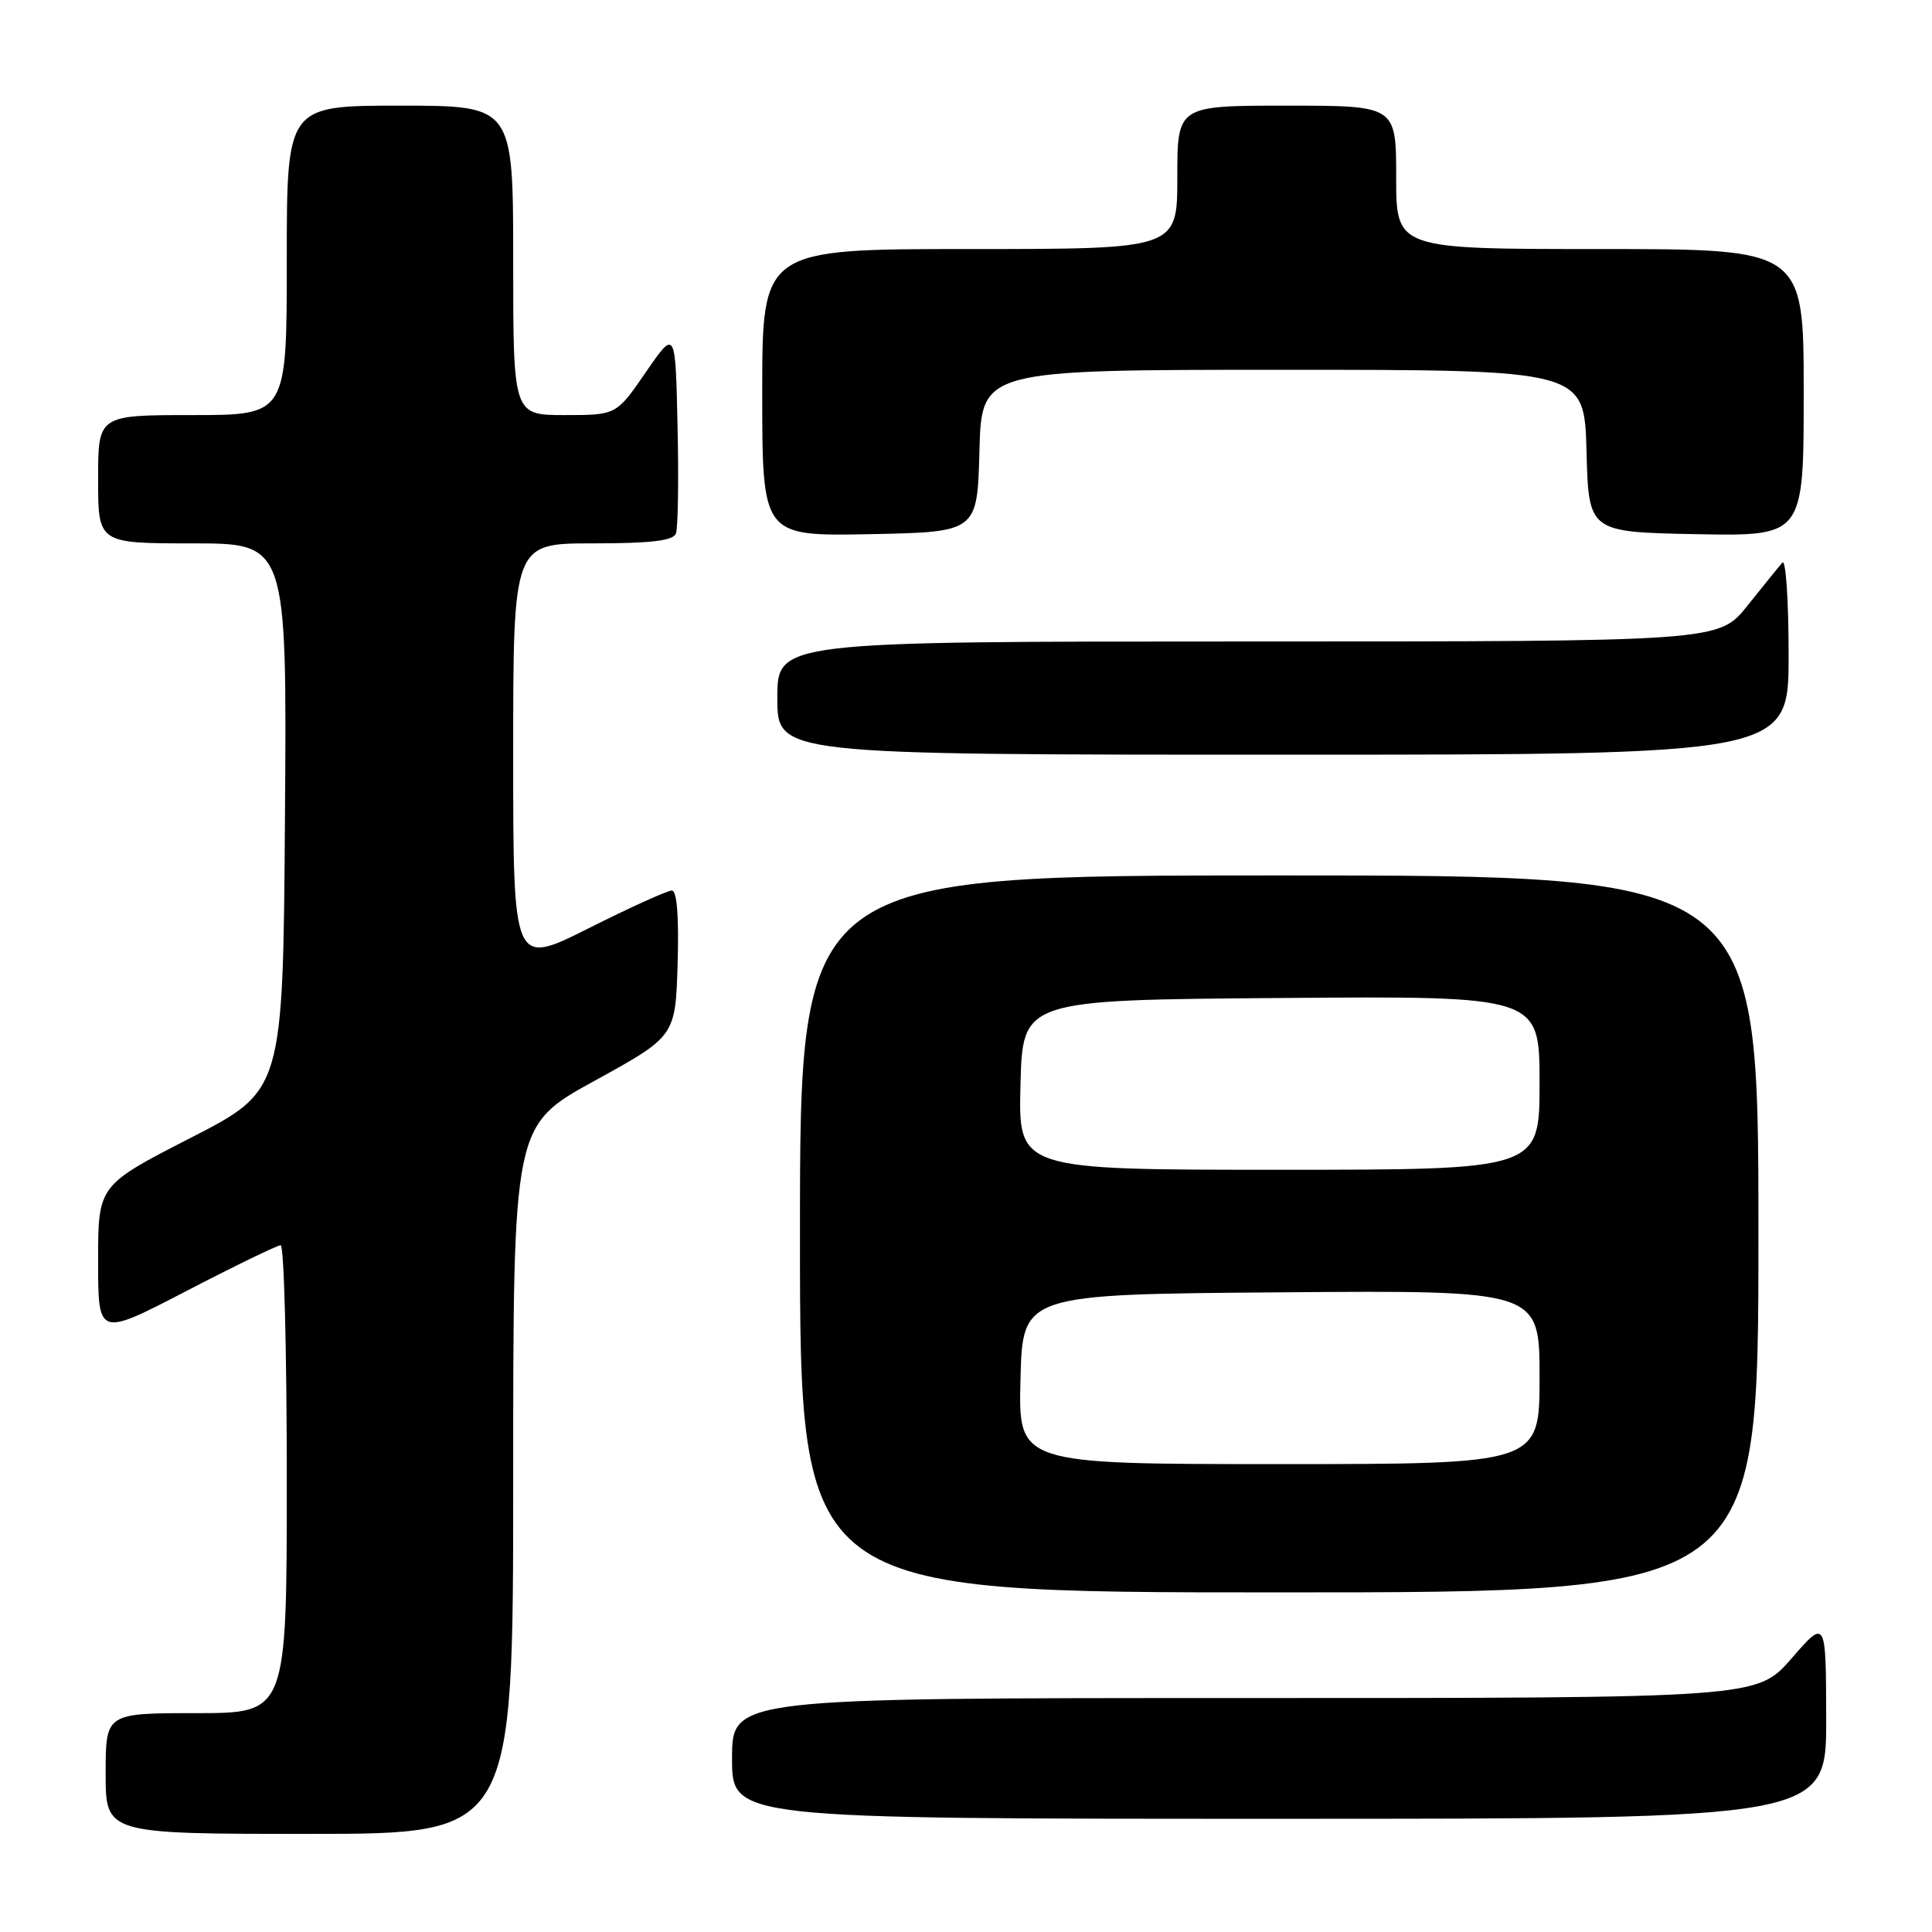 <?xml version="1.0" encoding="UTF-8" standalone="no"?>
<!DOCTYPE svg PUBLIC "-//W3C//DTD SVG 1.1//EN" "http://www.w3.org/Graphics/SVG/1.1/DTD/svg11.dtd" >
<svg xmlns="http://www.w3.org/2000/svg" xmlns:xlink="http://www.w3.org/1999/xlink" version="1.1" viewBox="0 0 256 256">
 <g >
 <path fill="currentColor"
d=" M 68.00 196.07 C 68.00 149.14 68.00 149.14 78.75 143.23 C 89.50 137.32 89.50 137.32 89.79 127.66 C 89.97 121.37 89.70 118.00 89.02 118.00 C 88.44 118.00 83.47 120.25 77.98 123.01 C 68.00 128.02 68.00 128.02 68.00 100.01 C 68.00 72.00 68.00 72.00 78.53 72.00 C 86.26 72.00 89.20 71.65 89.56 70.70 C 89.84 69.98 89.94 63.59 89.78 56.51 C 89.50 43.62 89.50 43.62 85.58 49.31 C 81.67 55.00 81.67 55.00 74.83 55.00 C 68.00 55.00 68.00 55.00 68.00 34.50 C 68.00 14.00 68.00 14.00 53.00 14.00 C 38.00 14.00 38.00 14.00 38.00 34.50 C 38.00 55.00 38.00 55.00 25.50 55.00 C 13.00 55.00 13.00 55.00 13.00 63.50 C 13.00 72.00 13.00 72.00 25.51 72.00 C 38.02 72.00 38.02 72.00 37.76 108.25 C 37.50 144.50 37.50 144.50 25.25 150.78 C 13.00 157.06 13.00 157.06 13.00 167.10 C 13.00 177.14 13.00 177.14 24.69 171.07 C 31.12 167.73 36.75 165.00 37.19 165.00 C 37.64 165.00 38.00 178.95 38.00 196.00 C 38.00 227.00 38.00 227.00 26.00 227.00 C 14.00 227.00 14.00 227.00 14.00 235.00 C 14.00 243.00 14.00 243.00 41.00 243.00 C 68.00 243.00 68.00 243.00 68.00 196.07 Z  M 241.98 227.75 C 241.95 214.50 241.95 214.50 237.39 219.75 C 232.82 225.00 232.82 225.00 164.91 225.00 C 97.00 225.00 97.00 225.00 97.00 233.00 C 97.00 241.00 97.00 241.00 169.50 241.00 C 242.00 241.00 242.00 241.00 241.98 227.75 Z  M 233.00 163.50 C 233.00 116.00 233.00 116.00 169.50 116.00 C 106.00 116.00 106.00 116.00 106.00 163.50 C 106.00 211.00 106.00 211.00 169.50 211.00 C 233.00 211.00 233.00 211.00 233.00 163.50 Z  M 237.00 86.80 C 237.00 79.54 236.63 74.03 236.17 74.55 C 235.71 75.07 233.64 77.64 231.55 80.25 C 227.76 85.00 227.76 85.00 165.38 85.00 C 103.00 85.00 103.00 85.00 103.00 92.50 C 103.00 100.00 103.00 100.00 170.00 100.00 C 237.00 100.00 237.00 100.00 237.00 86.80 Z  M 129.78 59.75 C 130.07 49.00 130.07 49.00 170.00 49.00 C 209.93 49.00 209.93 49.00 210.22 59.75 C 210.50 70.50 210.50 70.50 224.75 70.78 C 239.00 71.05 239.00 71.05 239.00 52.03 C 239.00 33.00 239.00 33.00 212.00 33.00 C 185.00 33.00 185.00 33.00 185.00 23.50 C 185.00 14.00 185.00 14.00 170.50 14.00 C 156.00 14.00 156.00 14.00 156.00 23.50 C 156.00 33.00 156.00 33.00 128.50 33.00 C 101.00 33.00 101.00 33.00 101.00 52.03 C 101.00 71.05 101.00 71.05 115.25 70.78 C 129.50 70.50 129.50 70.50 129.78 59.75 Z  M 135.22 182.75 C 135.50 171.50 135.50 171.50 169.75 171.24 C 204.00 170.97 204.00 170.97 204.00 182.49 C 204.00 194.00 204.00 194.00 169.47 194.00 C 134.93 194.00 134.93 194.00 135.22 182.75 Z  M 135.22 143.75 C 135.50 132.50 135.50 132.50 169.75 132.24 C 204.00 131.97 204.00 131.97 204.00 143.49 C 204.00 155.00 204.00 155.00 169.47 155.00 C 134.93 155.00 134.93 155.00 135.22 143.75 Z "/>
</g>
</svg>